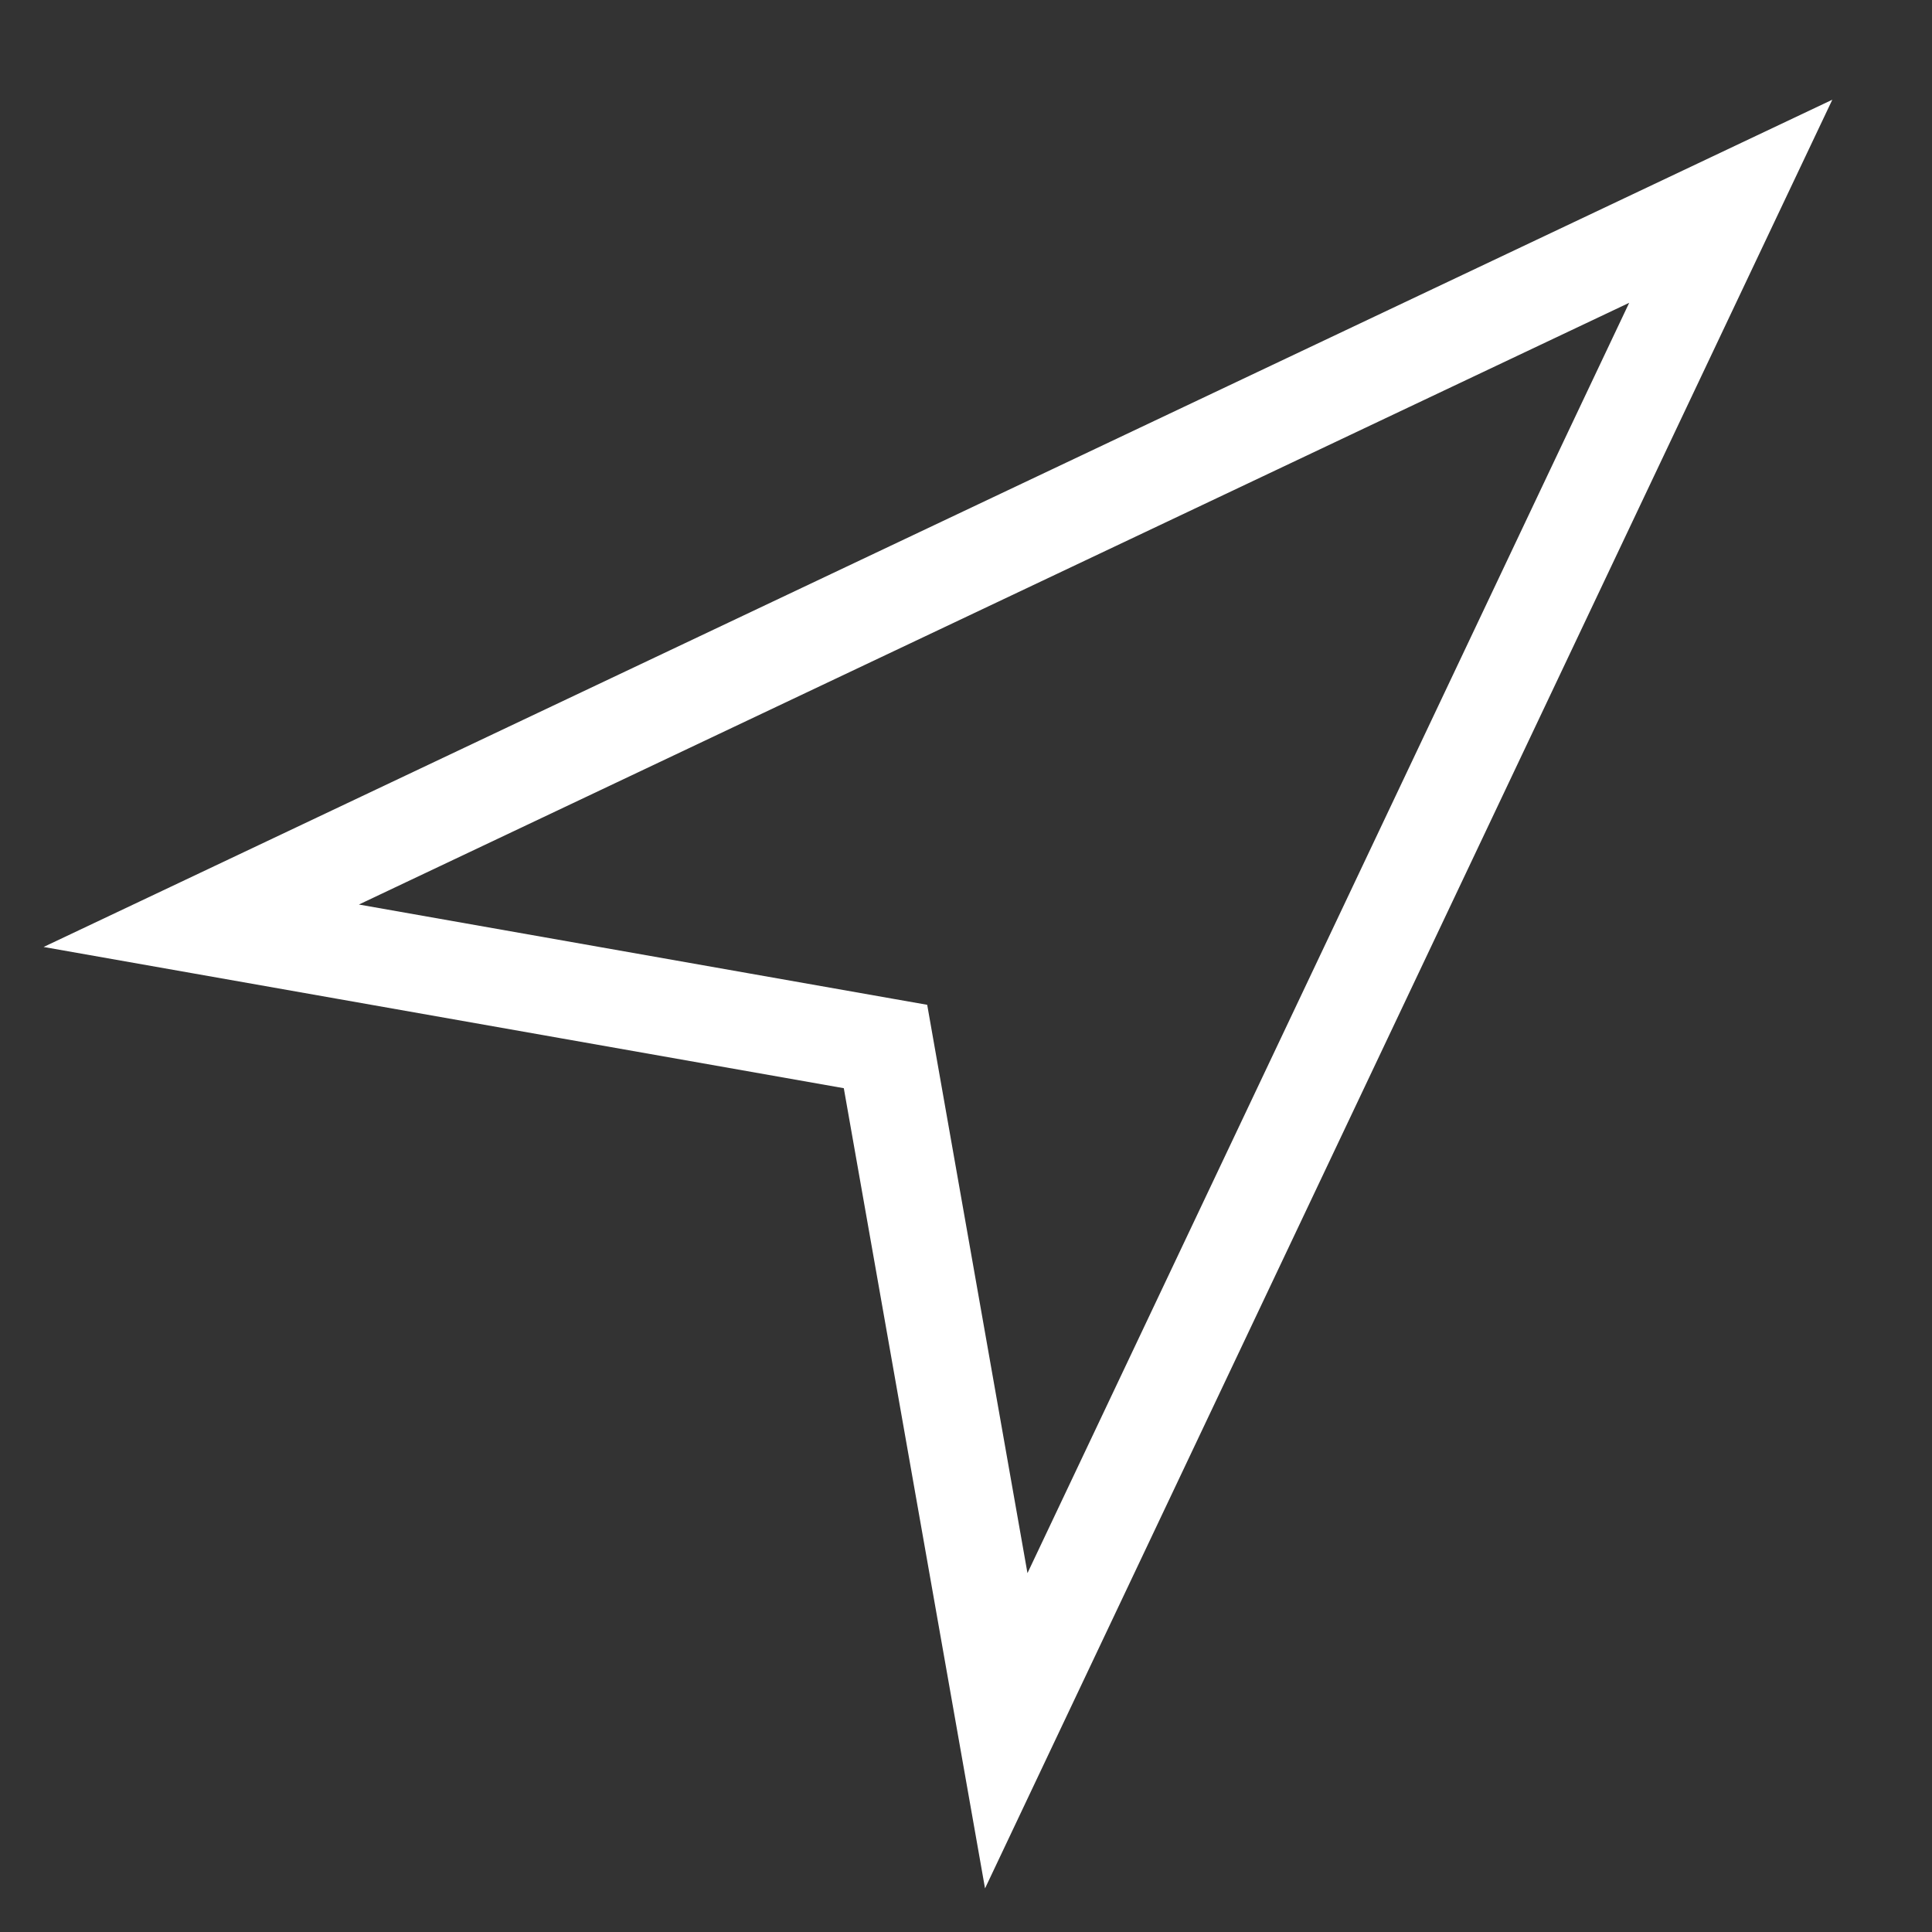 <svg width="60" height="60" viewBox="0 0 60 60" fill="none" xmlns="http://www.w3.org/2000/svg">
<rect x="0" y="0" width="60" height="60" fill="#333333" stroke="none"/>
<path fill-rule="evenodd" clip-rule="evenodd" d="M56.904 3.097L55.105 6.892L32.605 54.392L30.591 58.646L29.773 54.011L26.205 33.795L5.989 30.227L1.354 29.409L5.608 27.395L53.108 4.895L56.904 3.097ZM11.146 28.091L27.761 31.023L28.795 31.205L28.977 32.239L31.909 48.855L50.596 9.404L11.146 28.091Z" fill="white"/>
</svg>
